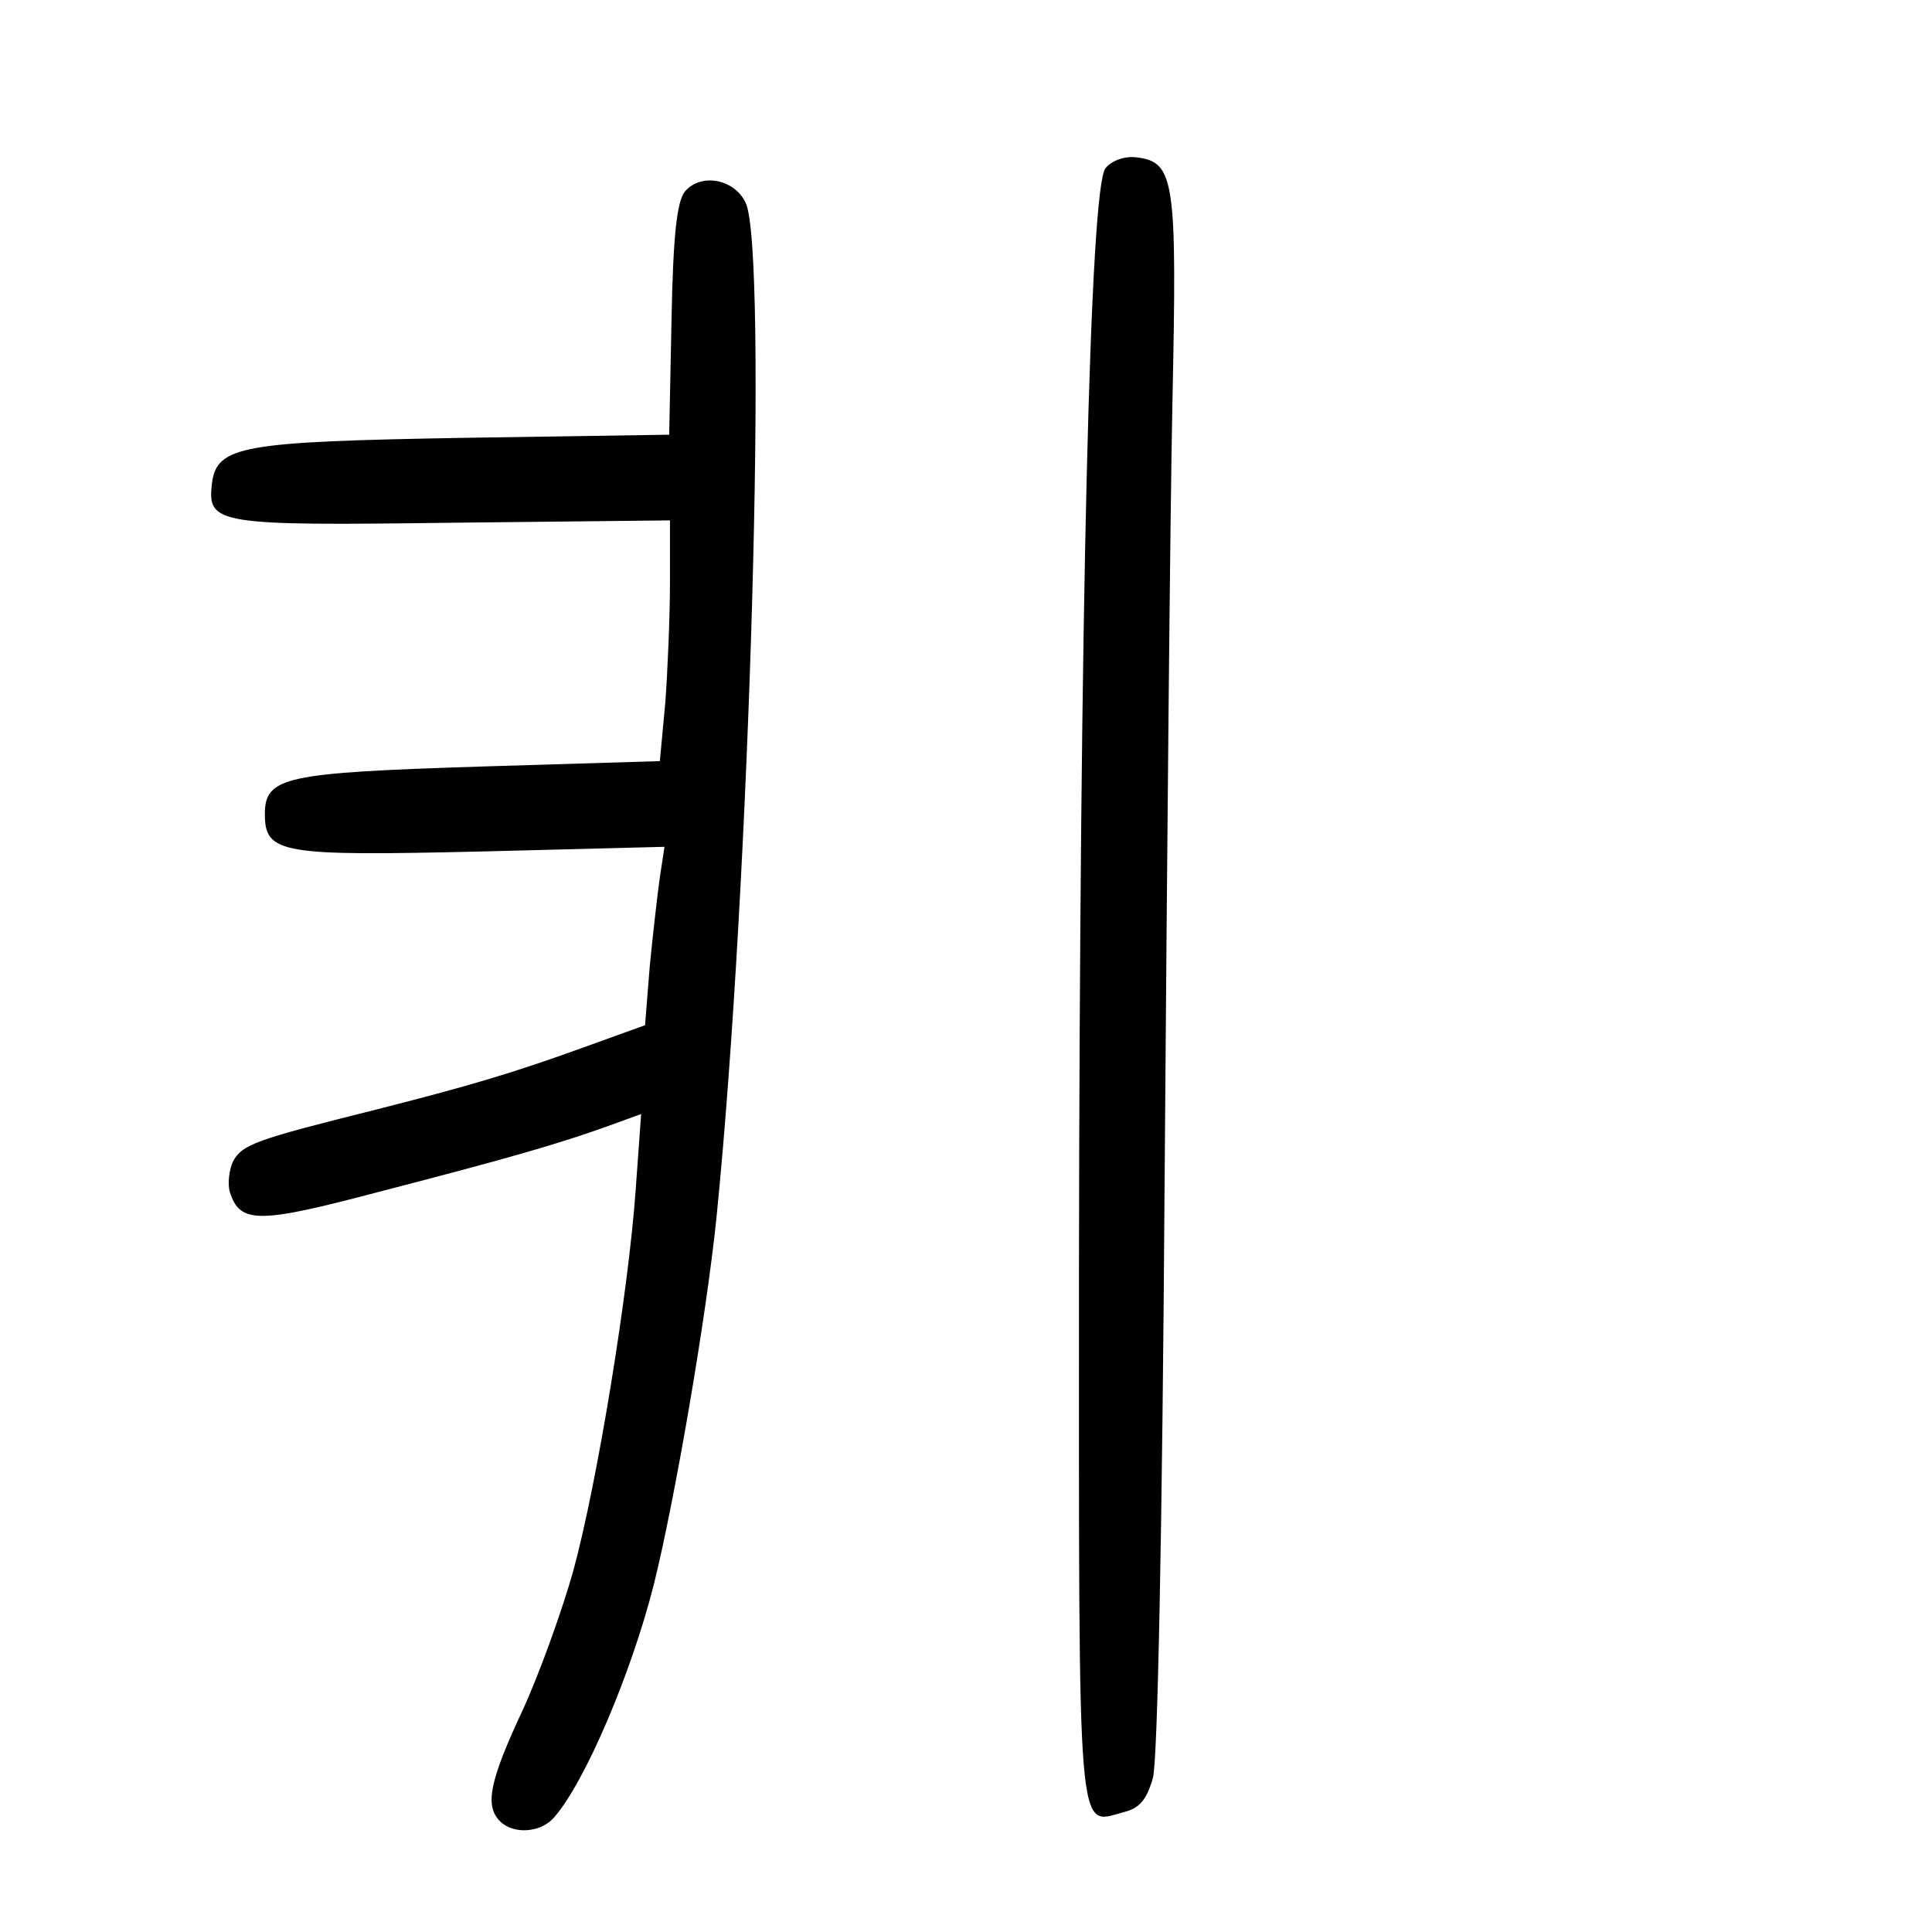 <?xml version="1.0" standalone="no"?>
<!DOCTYPE svg PUBLIC "-//W3C//DTD SVG 20010904//EN"
 "http://www.w3.org/TR/2001/REC-SVG-20010904/DTD/svg10.dtd">
<svg version="1.0" xmlns="http://www.w3.org/2000/svg"
 width="248pt" height="248pt" viewBox="0 0 248 248"
 preserveAspectRatio="xMidYMid meet">
<g transform="translate(0,248) scale(0.1,-0.1)"
fill="#000000" stroke="none">
<path d="M1419 2264 c-20 -25 -33 -567 -34 -1413 0 -750 -3 -713 58 -697 20 5
29 16 37 44 6 23 12 316 15 772 3 404 7 852 10 995 6 284 3 307 -46 313 -15 2
-32 -4 -40 -14z"/>
<path d="M879 2234 c-10 -13 -15 -56 -17 -164 l-3 -148 -262 -4 c-287 -5 -319
-10 -325 -59 -6 -52 6 -54 309 -50 l279 3 0 -80 c0 -43 -3 -113 -6 -154 l-7
-75 -231 -7 c-250 -8 -276 -13 -276 -61 0 -51 21 -54 278 -48 l235 6 -6 -39
c-3 -22 -9 -73 -13 -115 l-6 -75 -72 -26 c-99 -36 -154 -52 -276 -83 -152 -38
-169 -44 -181 -66 -5 -11 -7 -29 -4 -39 13 -41 36 -41 191 0 178 46 234 63
293 84 l44 16 -7 -97 c-9 -129 -49 -375 -80 -489 -14 -50 -43 -131 -65 -179
-43 -92 -49 -123 -29 -143 17 -17 53 -15 70 6 39 45 98 183 127 297 27 108 68
346 81 475 43 429 66 1242 37 1300 -15 31 -58 38 -78 14z"/>
</g>
</svg>
